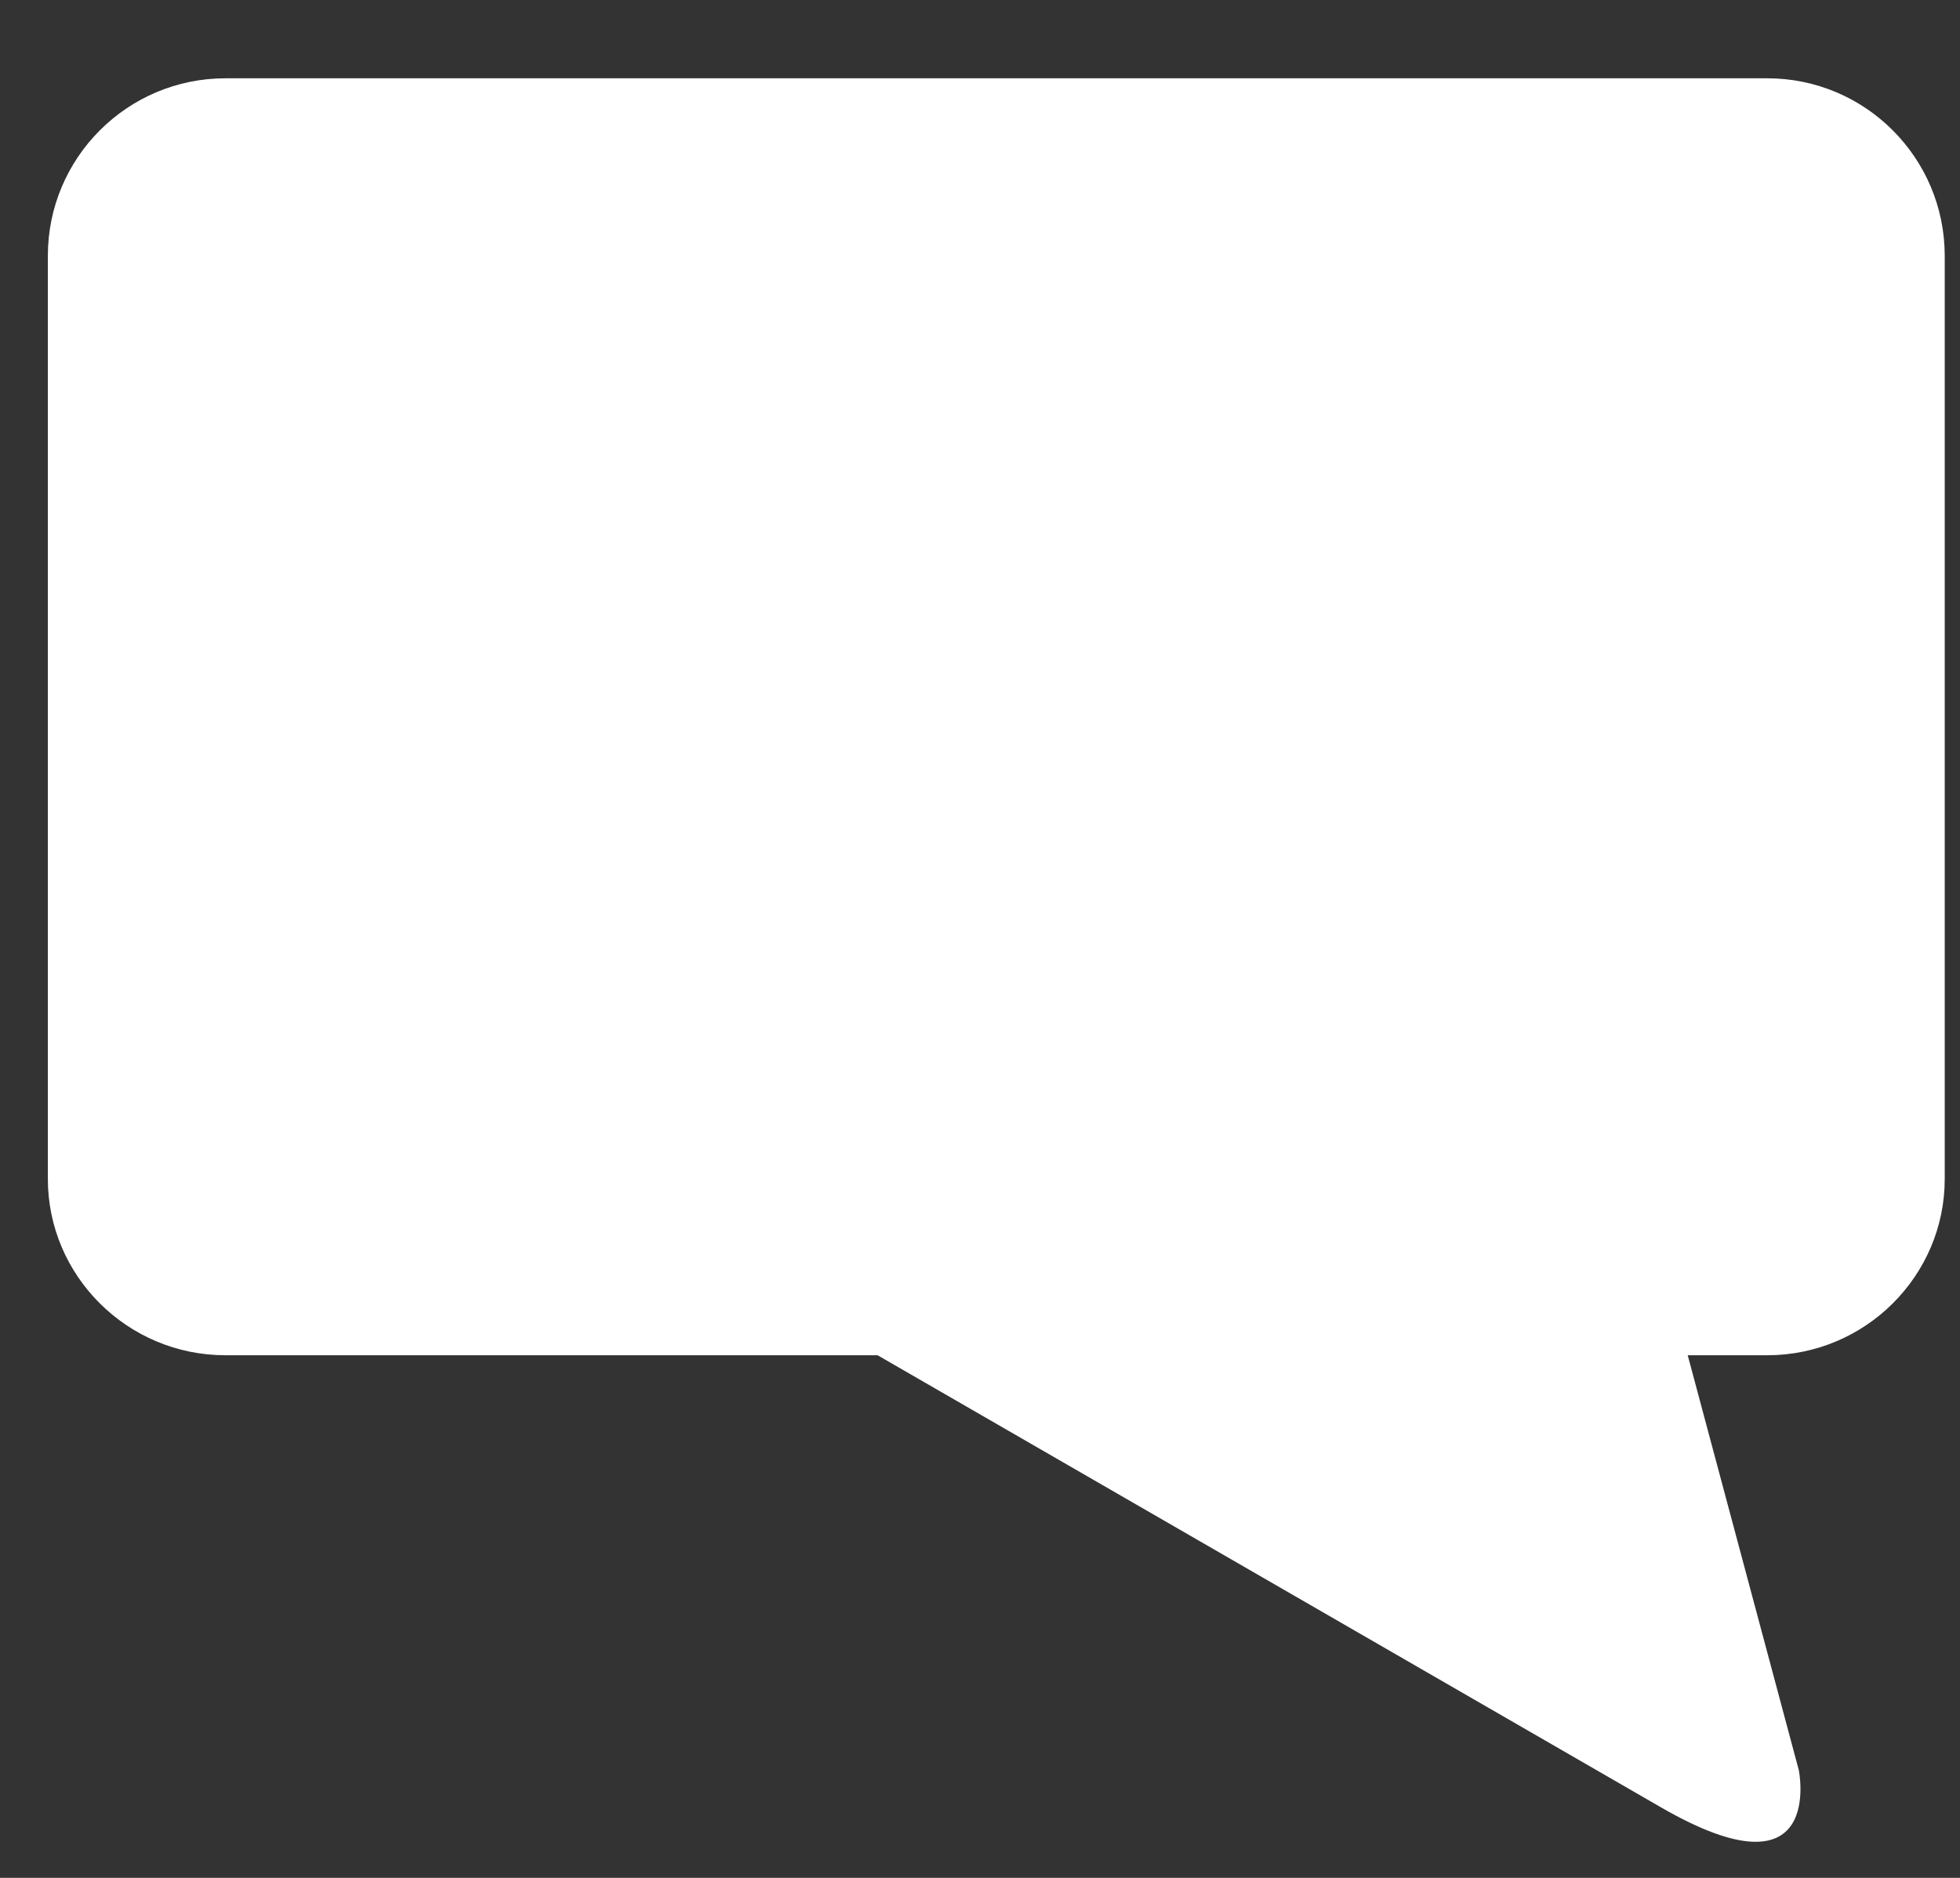 <svg width="24" height="23" viewBox="0 0 24 23" fill="none" xmlns="http://www.w3.org/2000/svg">
<rect x="0" y="0" width="24" height="23" fill="#333333" stroke="none"/>
<path fill-rule="evenodd" clip-rule="evenodd" d="M21.64 0.959H2.76C1.56 0.959 0.586 1.933 0.586 3.133V14.44C0.586 15.626 1.56 16.599 2.76 16.599H10.746L20.333 22.133C22.36 23.306 22.026 21.68 22.026 21.68L20.666 16.599H21.64C22.84 16.599 23.813 15.626 23.813 14.44V3.133C23.813 1.933 22.84 0.959 21.64 0.959Z" fill="white"/>
</svg>
